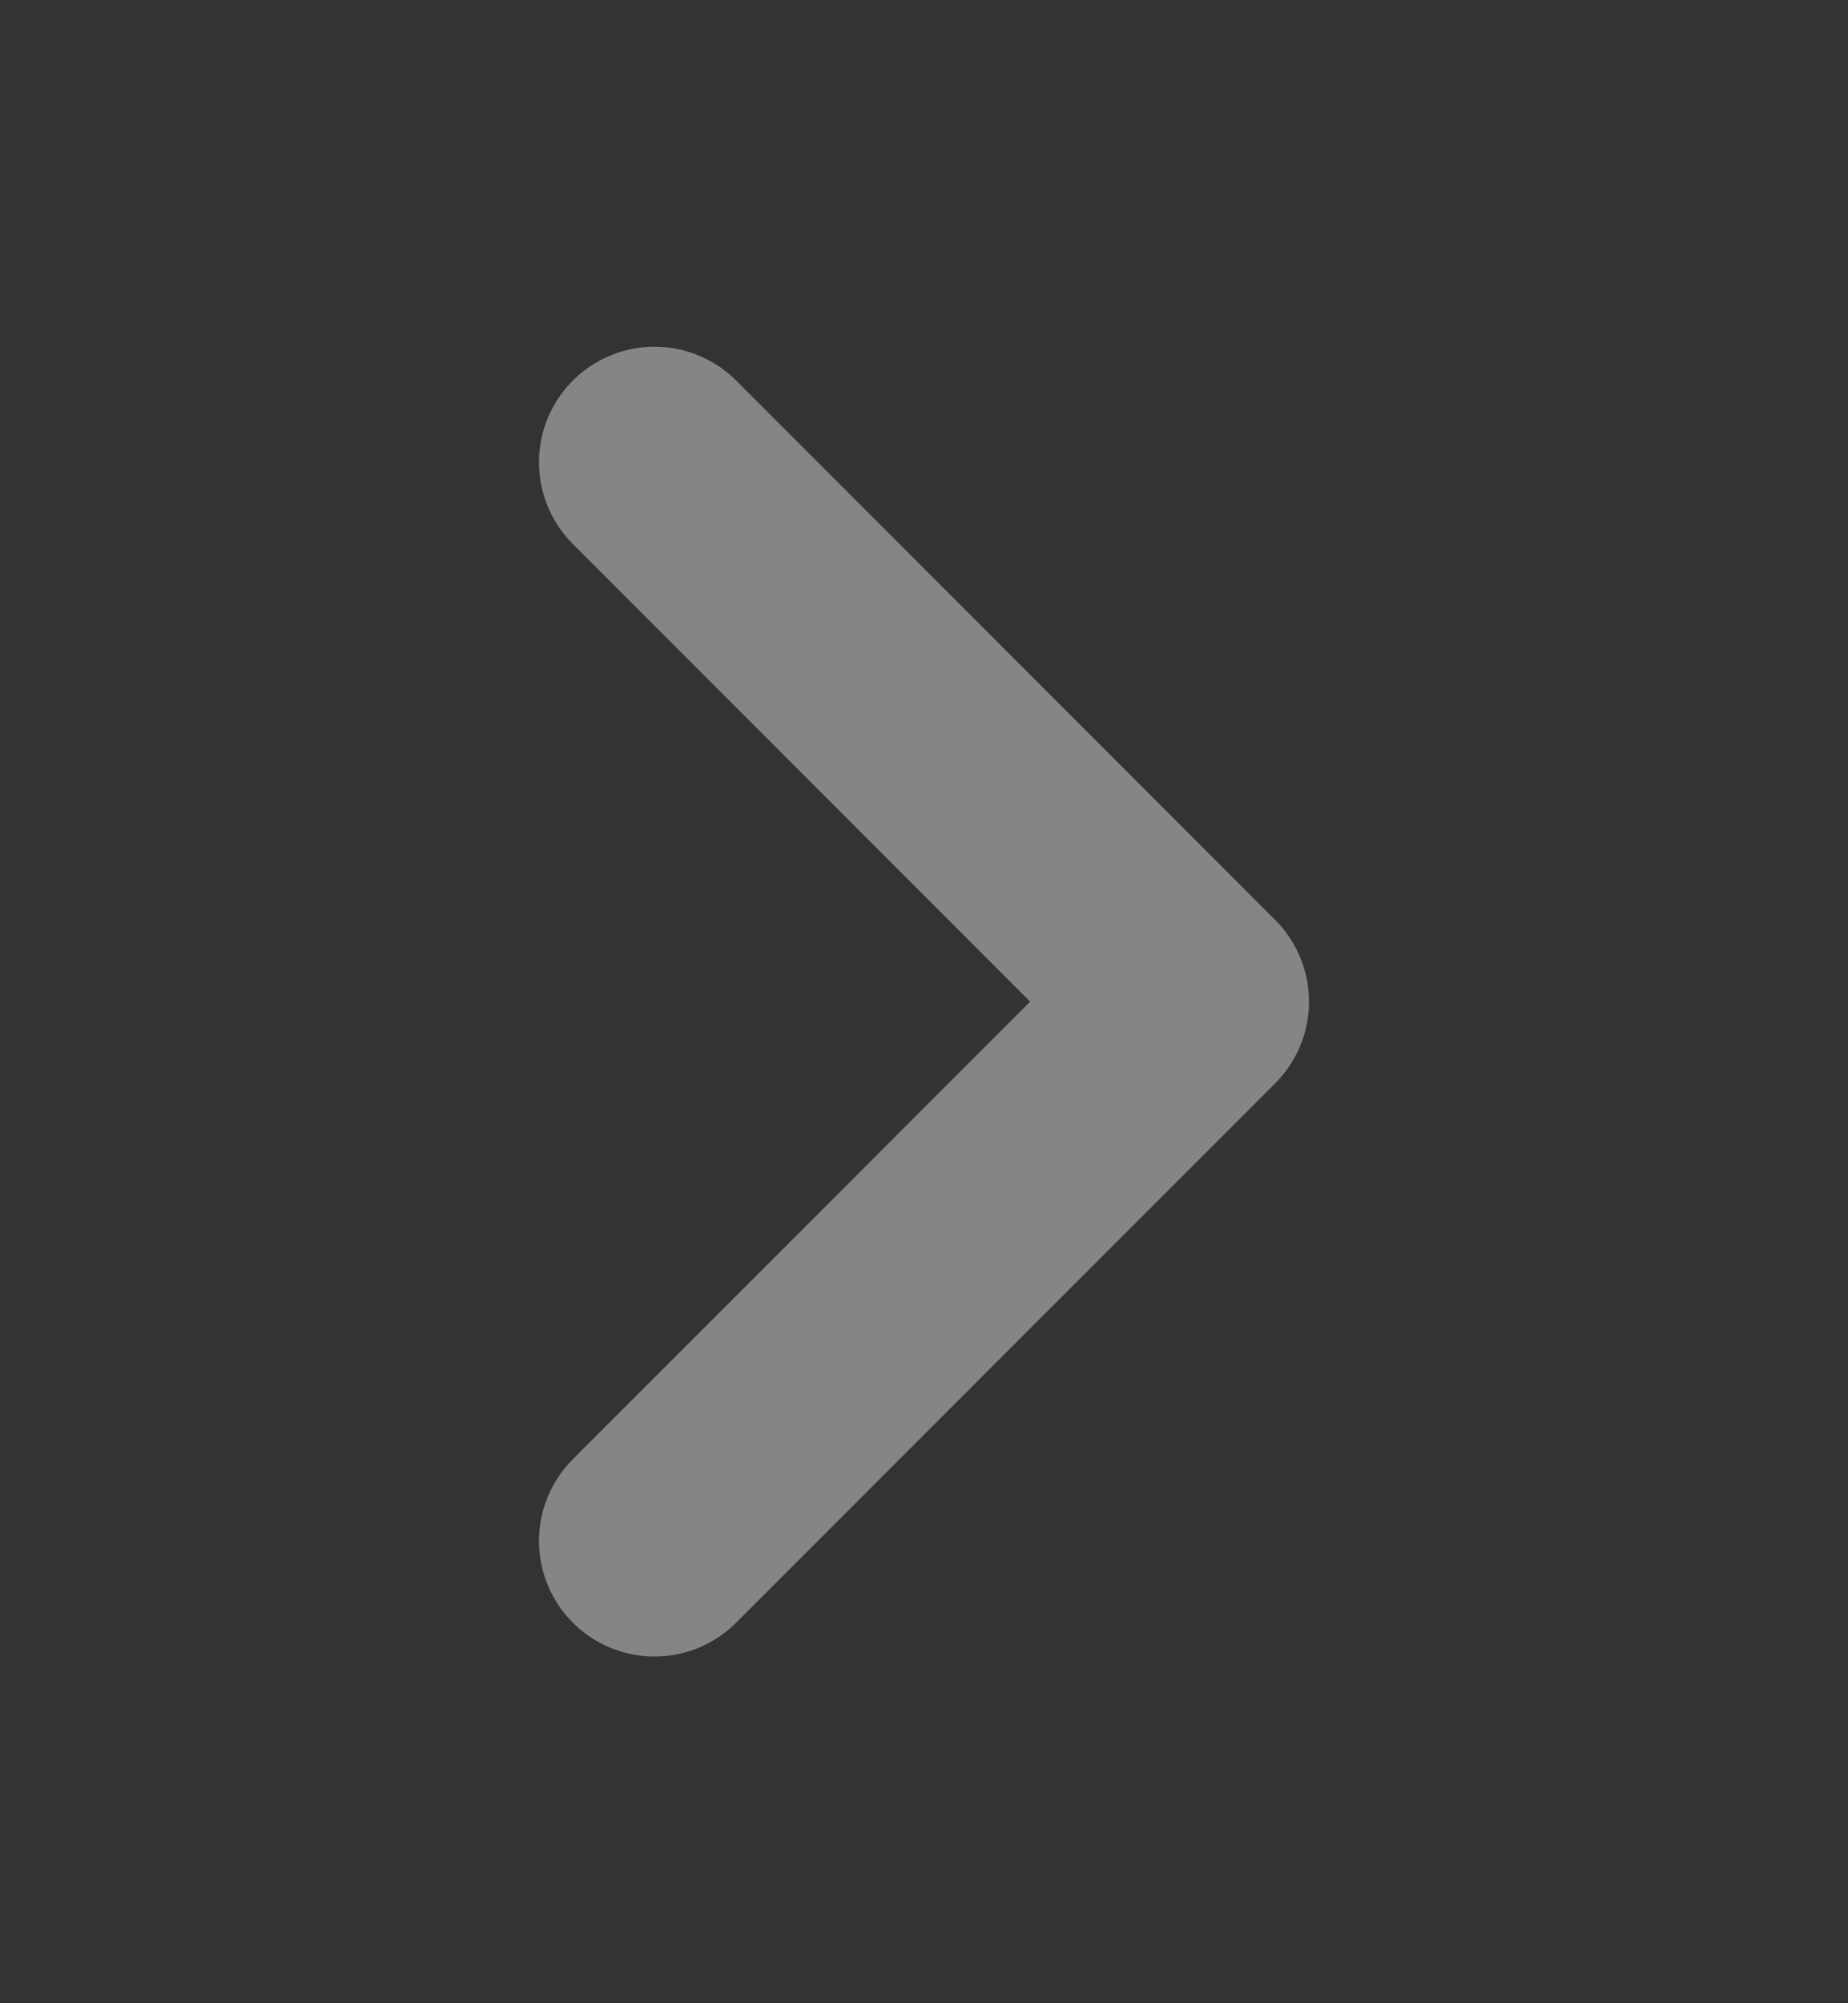 <svg width="12" height="13" viewBox="0 0 12 13" fill="none" xmlns="http://www.w3.org/2000/svg">
<rect x="0" y="0" width="12" height="13" fill="#333333" stroke="none"/>
<path d="M4.25 3L7.75 6.5L4.25 10" stroke="white" stroke-opacity="0.4" stroke-width="1.5" stroke-linecap="round" stroke-linejoin="round"/>
</svg>
